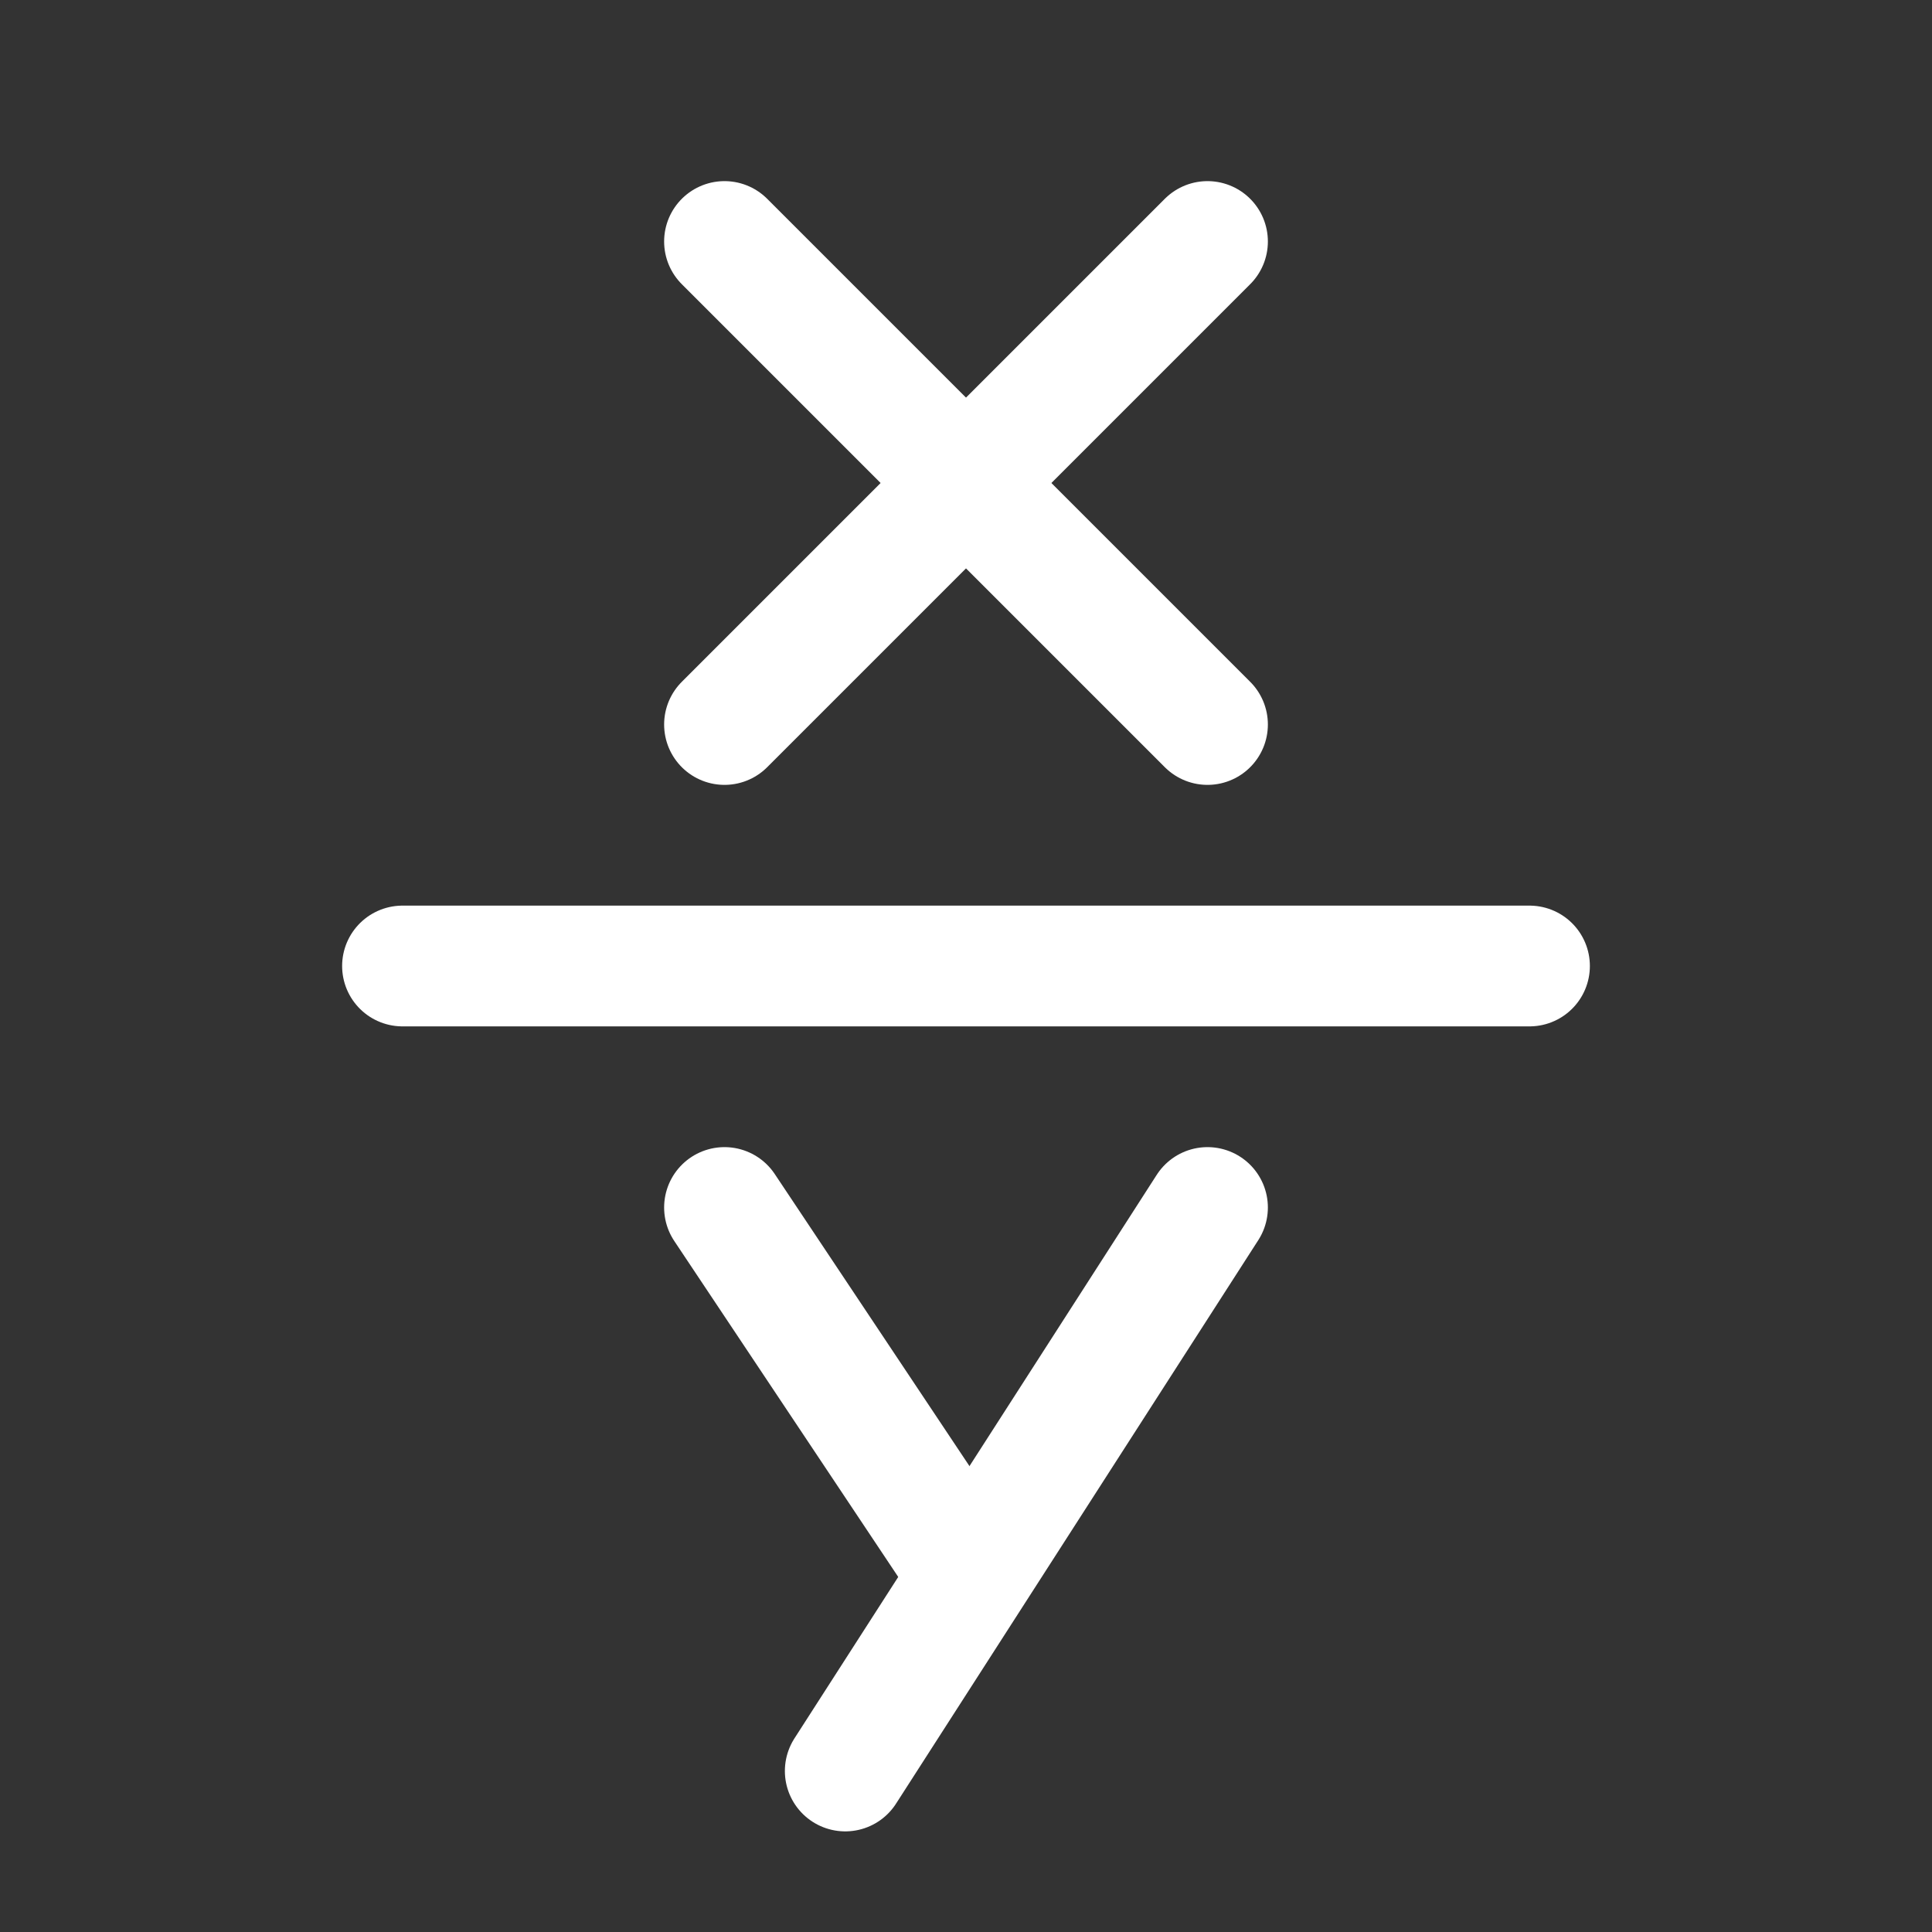 <svg xmlns="http://www.w3.org/2000/svg" class="icon icon-tabler icon-tabler-math-x-divide-y" width="24" height="24" viewBox="0 0 24 24" stroke-width="1.5" stroke="#ffffff" fill="none" stroke-linecap="round" stroke-linejoin="round"><rect x="0" y="0" width="24" height="24" fill="#333333" stroke="none"/>  <path stroke="none" d="M0 0h24v24H0z" fill="none"/>  <path d="M9 3l6 6" />  <path d="M9 9l6 -6" />  <path d="M9 15l3 4.5" />  <path d="M15 15l-4.5 7" />  <path d="M5 12h14" /></svg>